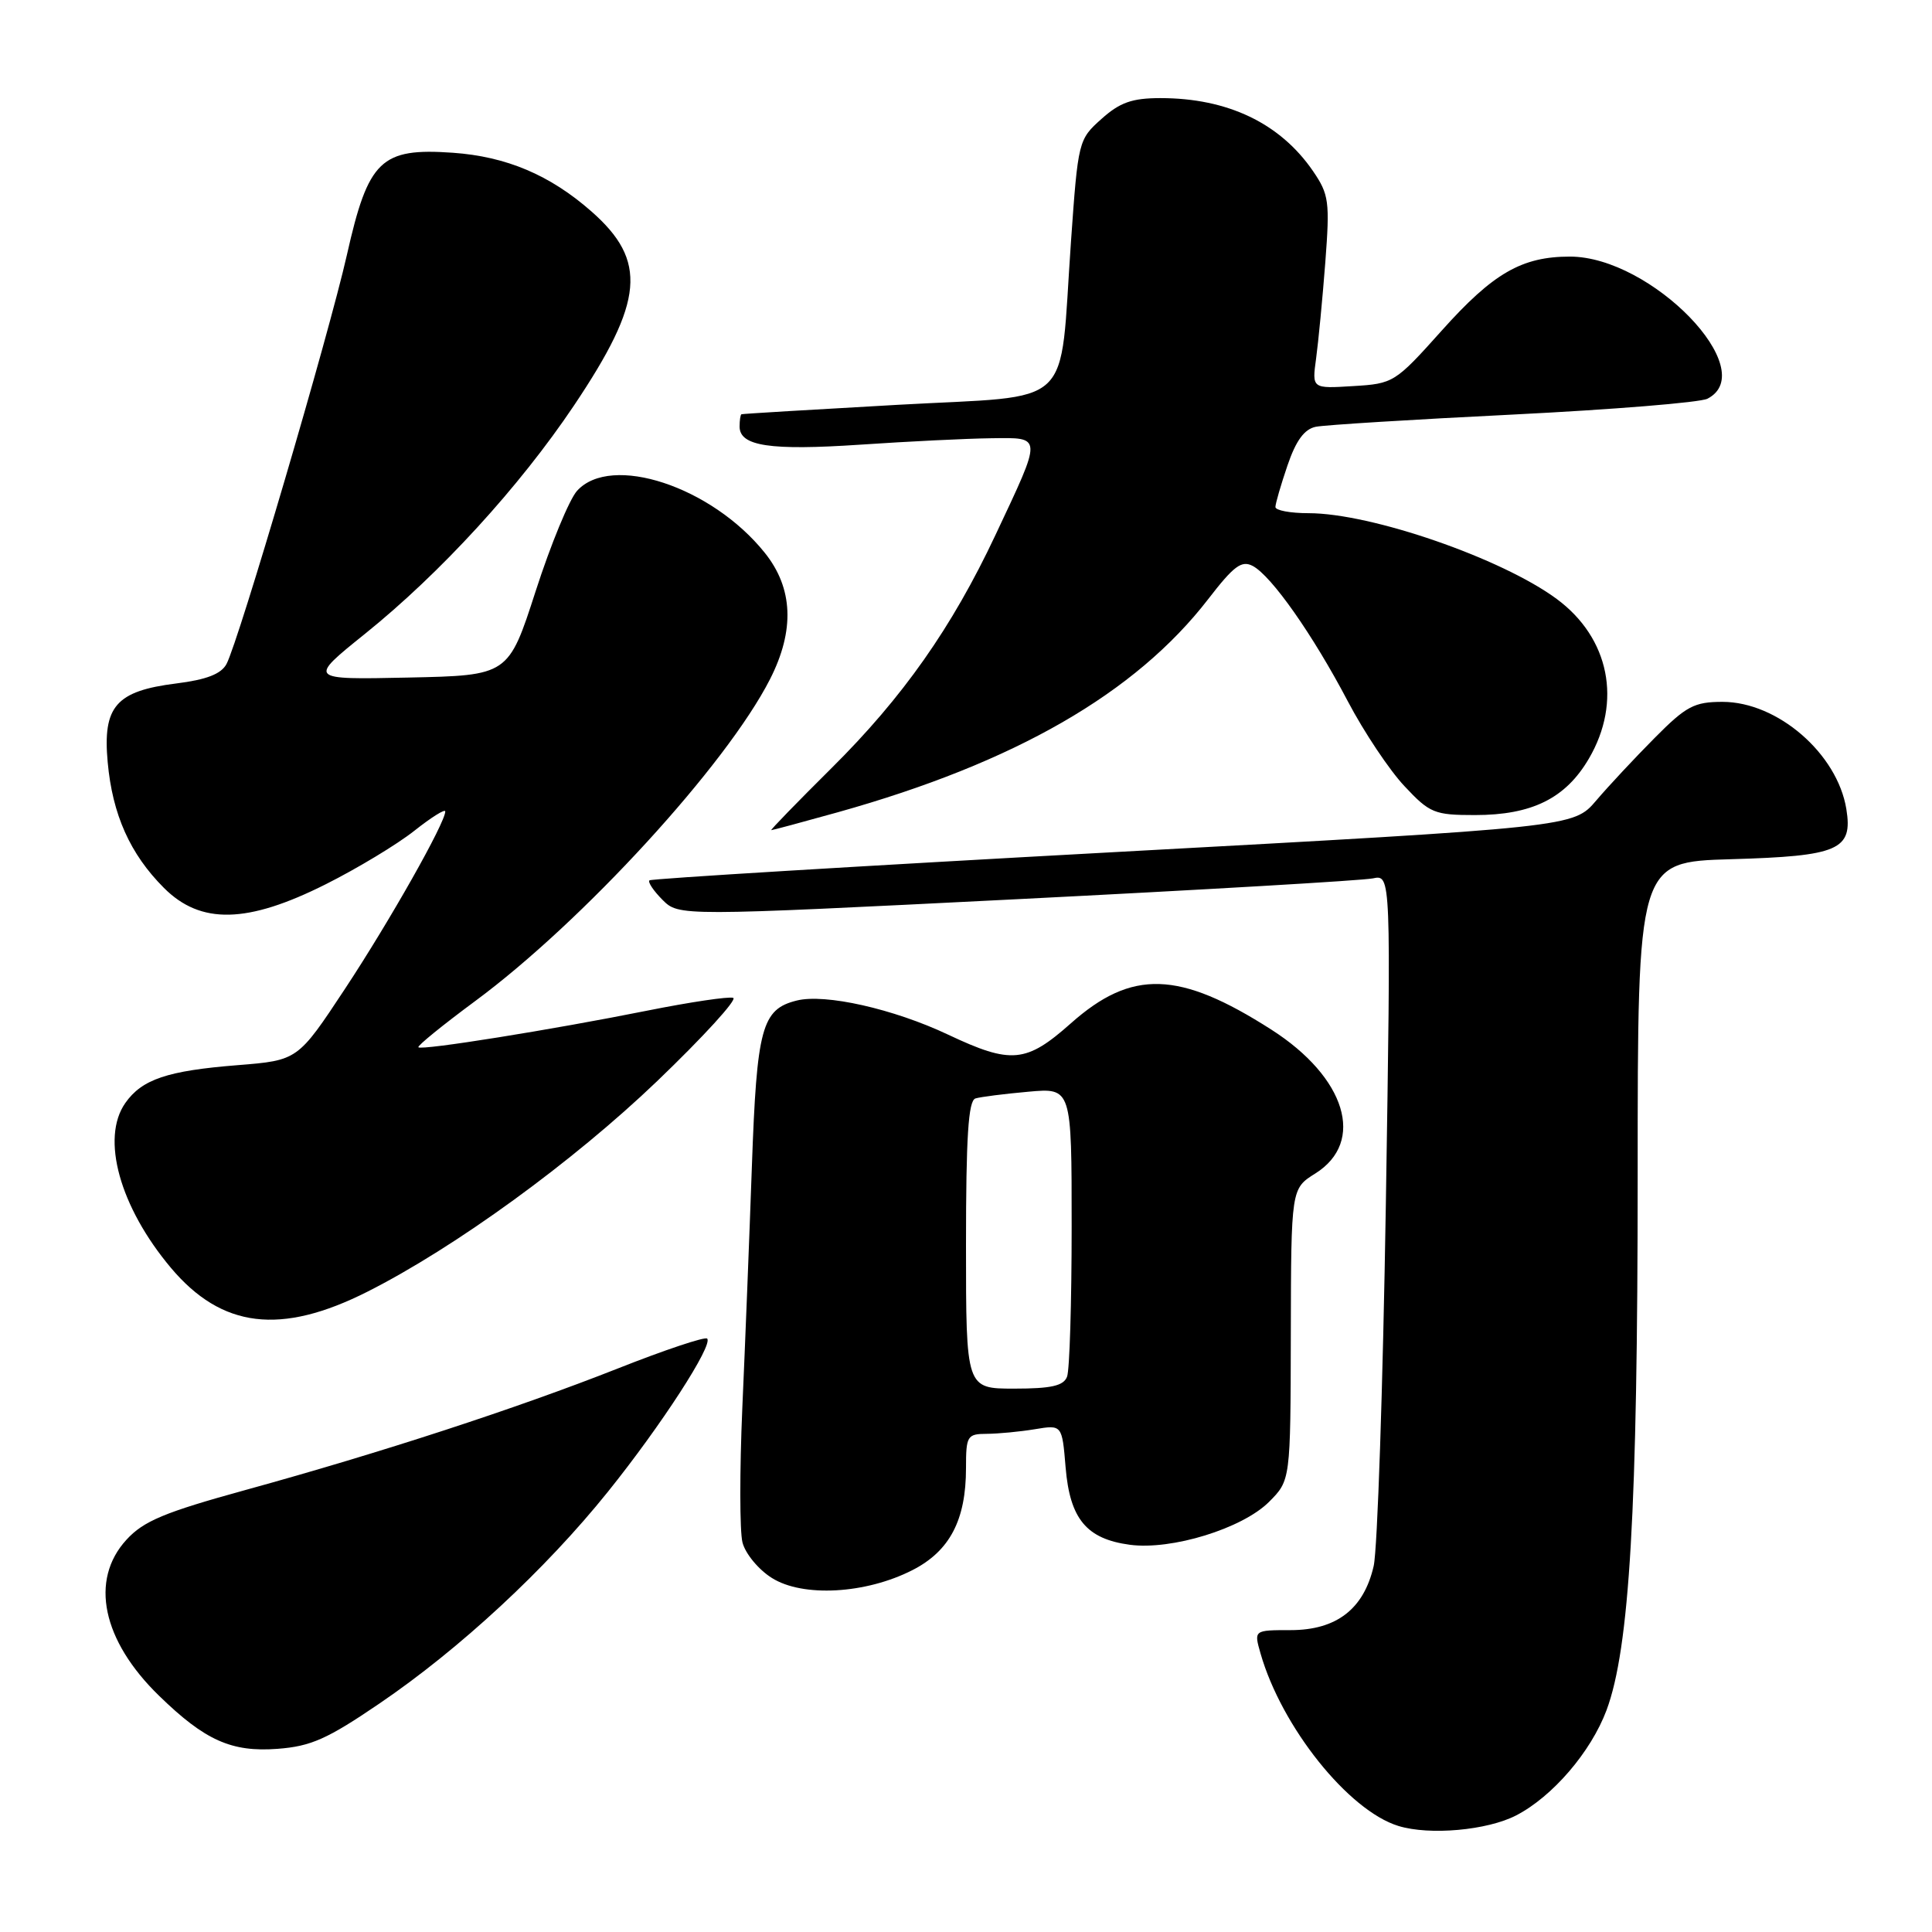 <?xml version="1.0" encoding="UTF-8" standalone="no"?>
<!DOCTYPE svg PUBLIC "-//W3C//DTD SVG 1.1//EN" "http://www.w3.org/Graphics/SVG/1.1/DTD/svg11.dtd" >
<svg xmlns="http://www.w3.org/2000/svg" xmlns:xlink="http://www.w3.org/1999/xlink" version="1.1" viewBox="0 0 256 256">
 <g >
 <path fill="currentColor"
d=" M 200.90 240.55 C 205.72 238.06 210.80 232.14 212.87 226.62 C 215.93 218.42 217.00 200.11 217.00 155.68 C 217.00 114.21 217.00 114.21 229.35 113.85 C 243.65 113.44 245.53 112.63 244.65 107.20 C 243.45 99.86 235.55 93.01 228.25 93.00 C 224.50 93.00 223.43 93.56 219.25 97.78 C 216.64 100.41 213.15 104.14 211.50 106.08 C 208.50 109.60 208.50 109.60 147.50 112.92 C 113.95 114.75 86.30 116.43 86.06 116.65 C 85.81 116.87 86.59 118.03 87.78 119.23 C 89.96 121.40 89.96 121.40 134.73 119.15 C 159.35 117.91 180.59 116.67 181.91 116.39 C 184.32 115.88 184.32 115.88 183.63 159.69 C 183.24 183.79 182.52 205.30 182.02 207.50 C 180.72 213.20 177.09 216.00 171.01 216.00 C 166.14 216.00 166.14 216.00 167.03 219.10 C 169.82 228.84 178.68 239.92 185.30 241.95 C 189.43 243.22 197.07 242.53 200.90 240.55 Z  M 50.27 225.73 C 60.92 218.49 72.29 207.95 80.54 197.68 C 87.63 188.86 94.53 178.20 93.70 177.37 C 93.42 177.09 88.08 178.87 81.84 181.34 C 68.46 186.62 50.55 192.47 32.50 197.44 C 21.79 200.39 19.01 201.55 16.75 204.03 C 11.86 209.37 13.54 217.38 21.09 224.71 C 27.15 230.61 30.67 232.19 36.77 231.73 C 41.19 231.40 43.37 230.43 50.27 225.73 Z  M 120.90 208.05 C 125.84 205.53 128.00 201.42 128.00 194.53 C 128.00 190.26 128.16 190.00 130.75 189.99 C 132.26 189.98 135.13 189.71 137.12 189.38 C 140.73 188.78 140.73 188.78 141.20 194.45 C 141.77 201.27 143.97 203.92 149.71 204.69 C 155.24 205.43 164.61 202.54 168.15 199.01 C 171.00 196.15 171.00 196.15 171.04 176.83 C 171.08 157.50 171.08 157.50 174.29 155.49 C 180.96 151.30 178.35 142.76 168.46 136.43 C 156.24 128.61 149.97 128.42 141.89 135.60 C 135.97 140.86 133.99 141.04 125.64 137.10 C 118.41 133.68 109.31 131.63 105.56 132.58 C 100.94 133.73 100.28 136.18 99.63 154.50 C 99.30 163.85 98.73 178.29 98.36 186.59 C 98.00 194.89 98.01 202.89 98.38 204.37 C 98.75 205.85 100.50 207.98 102.28 209.09 C 106.37 211.67 114.71 211.21 120.90 208.05 Z  M 48.68 171.16 C 60.29 165.30 75.92 153.94 87.07 143.26 C 93.20 137.38 97.74 132.41 97.15 132.22 C 96.56 132.02 91.45 132.78 85.79 133.91 C 73.12 136.45 55.87 139.21 55.44 138.77 C 55.26 138.59 58.65 135.84 62.96 132.65 C 77.22 122.11 96.26 101.33 102.03 90.00 C 105.33 83.52 105.10 77.93 101.33 73.24 C 94.29 64.46 80.96 60.07 76.46 65.04 C 75.44 66.17 72.98 72.13 70.99 78.29 C 67.37 89.50 67.37 89.50 54.09 89.78 C 40.81 90.06 40.81 90.06 48.37 83.98 C 58.36 75.94 68.81 64.53 76.05 53.74 C 85.35 39.88 85.82 34.56 78.35 28.00 C 72.86 23.18 67.09 20.74 60.00 20.24 C 50.47 19.57 48.80 21.19 45.97 33.76 C 43.59 44.32 31.63 84.95 30.01 87.99 C 29.30 89.31 27.36 90.06 23.37 90.56 C 15.37 91.56 13.59 93.59 14.27 101.00 C 14.90 107.94 17.24 113.17 21.72 117.65 C 26.59 122.53 32.77 122.39 43.16 117.17 C 47.35 115.07 52.63 111.88 54.89 110.09 C 57.15 108.30 59.00 107.14 59.00 107.52 C 59.00 109.02 51.66 122.01 45.73 131.00 C 39.46 140.50 39.46 140.50 31.48 141.14 C 22.17 141.88 18.81 143.01 16.60 146.16 C 13.34 150.82 15.86 159.92 22.65 168.00 C 29.39 176.00 37.20 176.95 48.68 171.16 Z  M 111.01 107.63 C 134.48 101.06 150.45 91.87 160.09 79.39 C 163.50 74.97 164.52 74.21 166.01 75.00 C 168.50 76.34 173.95 84.09 178.59 92.92 C 180.74 97.01 184.12 102.07 186.10 104.17 C 189.45 107.75 190.07 108.00 195.44 108.00 C 202.99 108.00 207.45 105.79 210.53 100.53 C 214.96 92.98 213.26 84.53 206.28 79.37 C 198.99 73.98 181.70 68.00 173.39 68.00 C 170.97 68.00 169.00 67.63 169.00 67.18 C 169.00 66.73 169.72 64.25 170.60 61.67 C 171.72 58.38 172.83 56.86 174.35 56.55 C 175.53 56.31 187.30 55.58 200.50 54.93 C 213.70 54.27 225.29 53.33 226.25 52.83 C 233.45 49.11 218.82 34.00 208.02 34.00 C 201.65 34.00 197.85 36.19 191.05 43.79 C 184.86 50.70 184.65 50.84 179.29 51.16 C 173.84 51.50 173.84 51.50 174.39 47.50 C 174.69 45.30 175.24 39.57 175.61 34.76 C 176.22 26.70 176.10 25.77 173.98 22.67 C 169.63 16.33 162.68 13.00 153.77 13.00 C 150.01 13.00 148.39 13.57 145.95 15.76 C 142.90 18.48 142.85 18.69 141.91 32.01 C 140.32 54.62 142.76 52.31 118.96 53.64 C 107.71 54.27 98.39 54.83 98.25 54.89 C 98.11 54.95 98.00 55.69 98.00 56.52 C 98.00 59.12 102.05 59.72 114.00 58.92 C 120.33 58.49 128.12 58.11 131.32 58.07 C 138.19 57.99 138.17 57.57 131.89 70.92 C 126.13 83.16 119.63 92.40 110.21 101.75 C 105.64 106.29 102.03 110.00 102.20 110.00 C 102.37 110.00 106.34 108.93 111.01 107.63 Z  M 128.00 164.97 C 128.00 150.62 128.31 145.84 129.25 145.55 C 129.94 145.34 133.09 144.94 136.25 144.66 C 142.00 144.14 142.00 144.14 142.00 162.49 C 142.00 172.58 141.73 181.55 141.39 182.42 C 140.93 183.63 139.30 184.00 134.39 184.00 C 128.00 184.00 128.00 184.00 128.00 164.97 Z "/>
</g>
</svg>